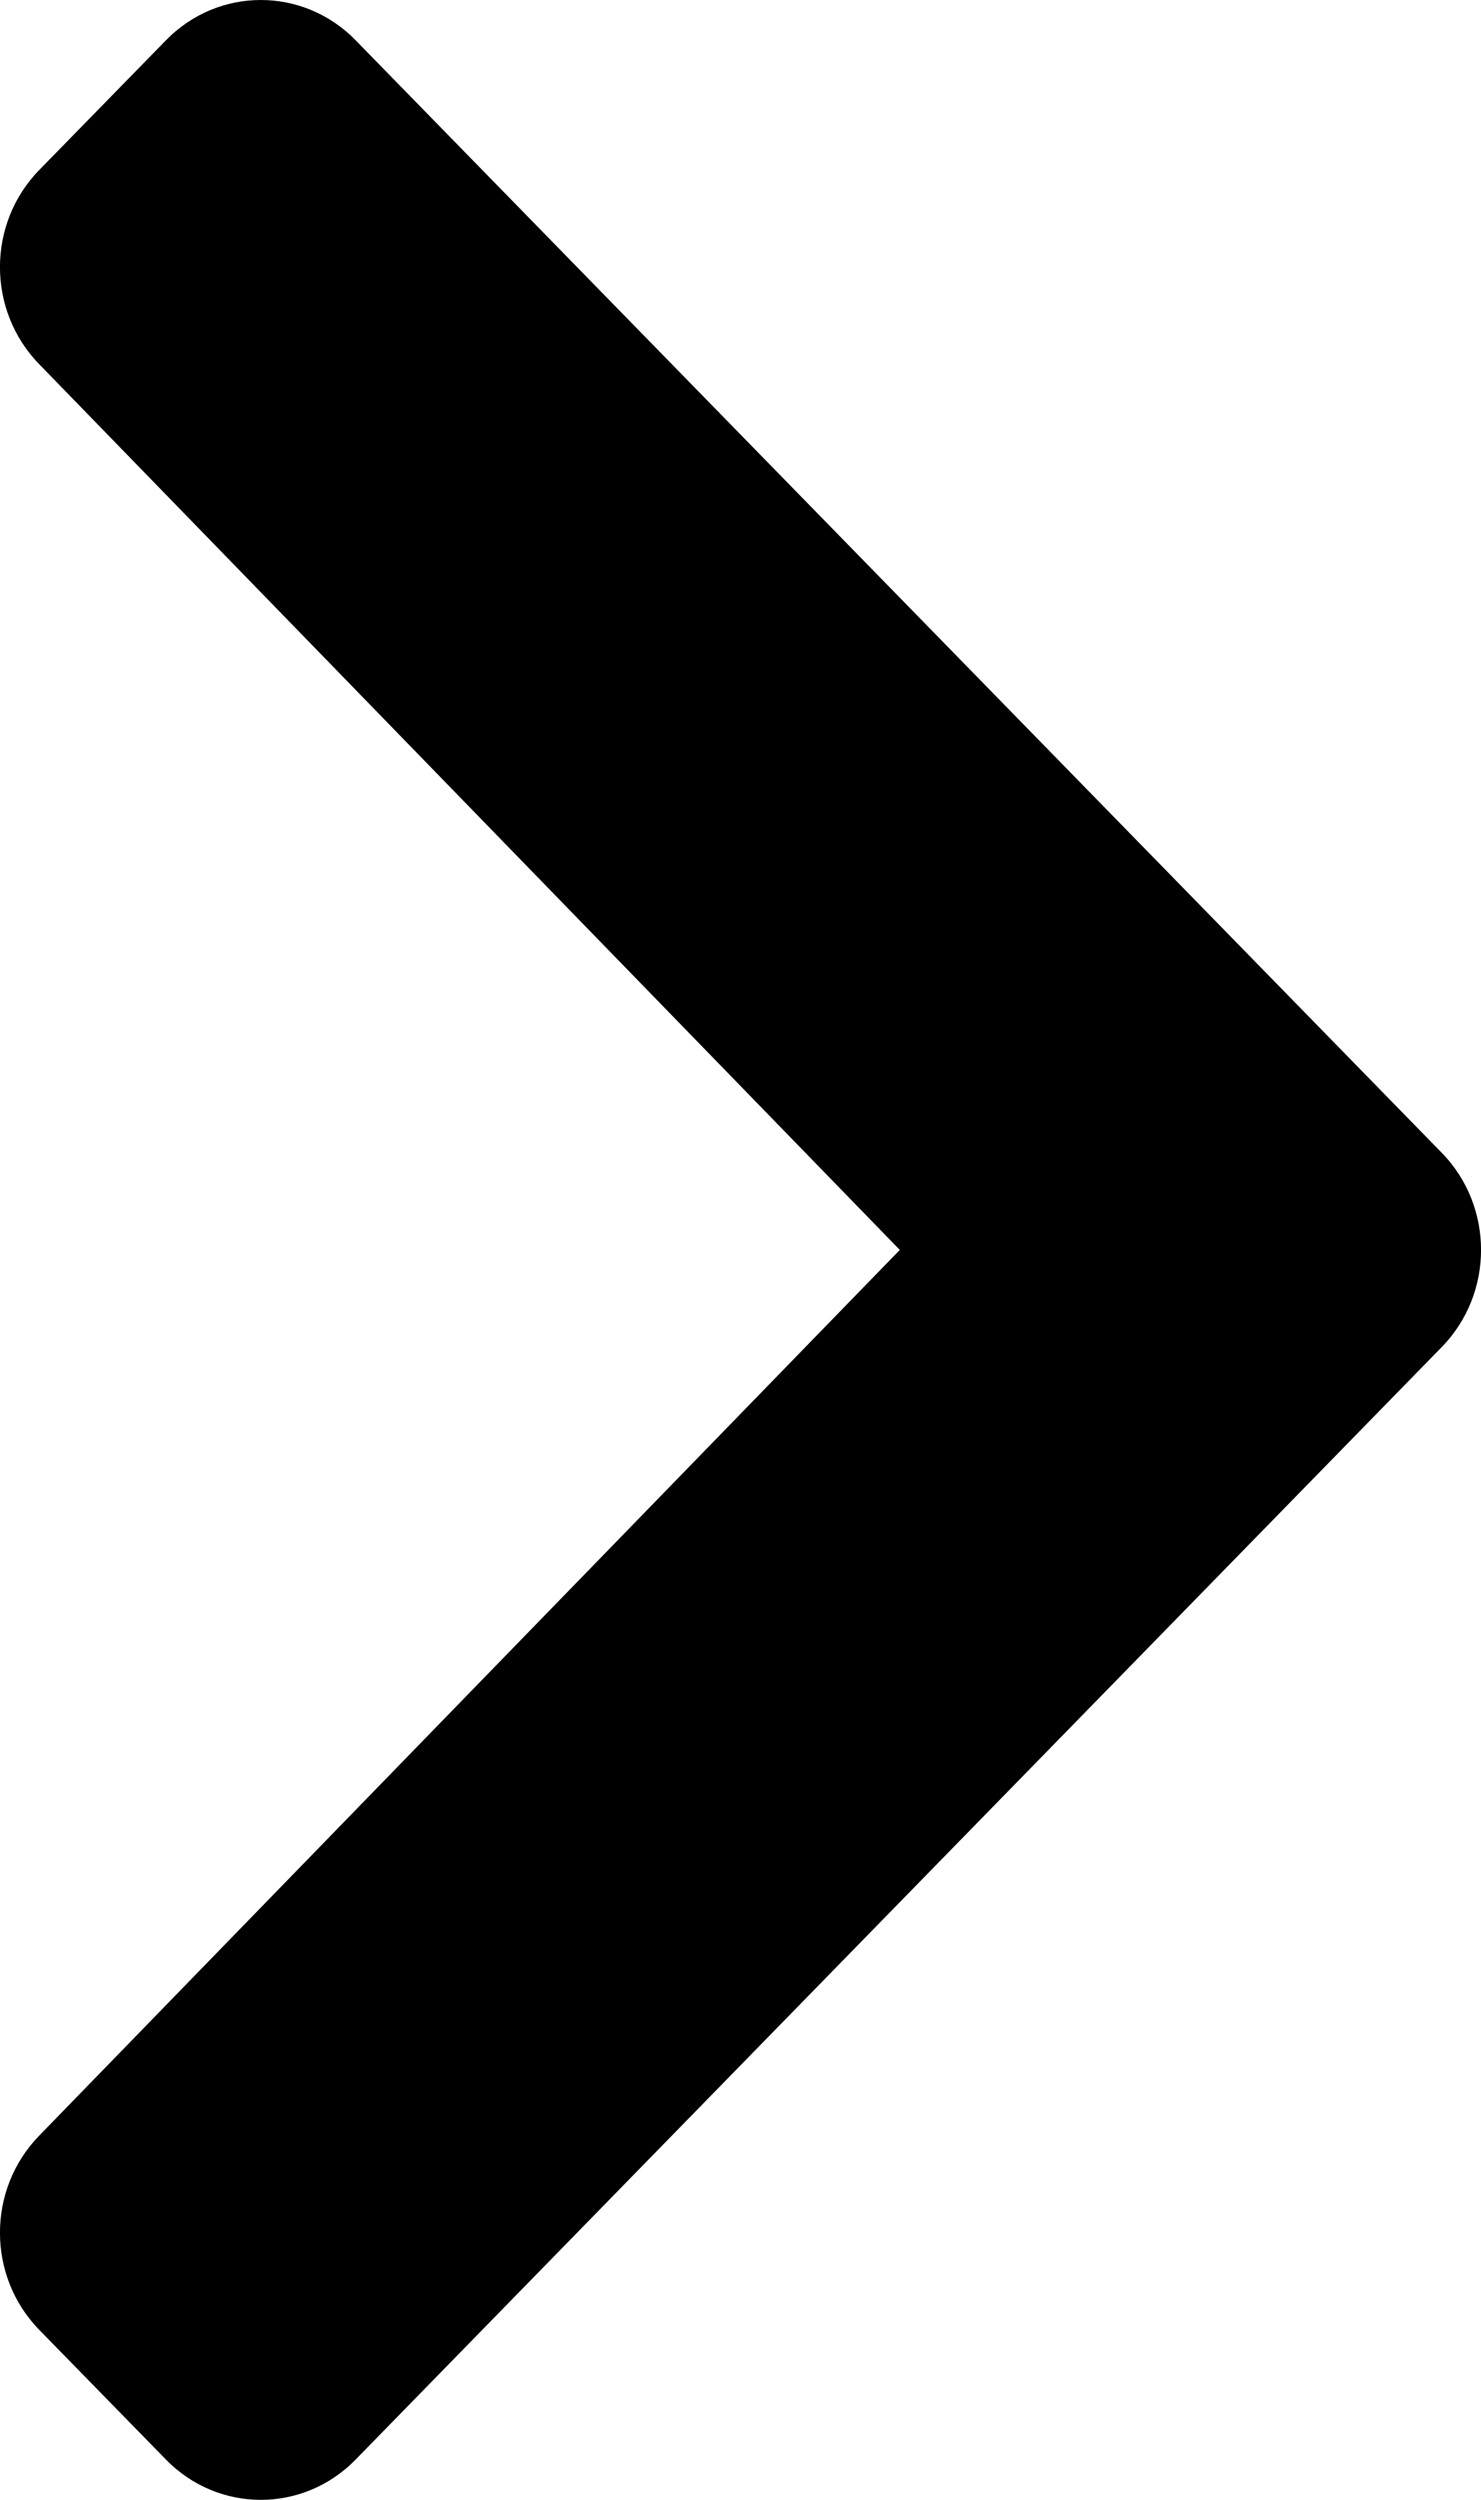 <svg width="16" height="27" viewBox="0 0 16 27" fill="none" xmlns="http://www.w3.org/2000/svg">
<path d="M15.576 14.549L3.842 26.565C3.276 27.145 2.359 27.145 1.793 26.565L0.424 25.164C-0.141 24.585 -0.142 23.648 0.422 23.068L9.721 13.5L0.422 3.932C-0.142 3.352 -0.141 2.415 0.424 1.836L1.793 0.435C2.359 -0.145 3.276 -0.145 3.842 0.435L15.576 12.451C16.142 13.03 16.142 13.97 15.576 14.549Z" fill="#000"/>
</svg>
